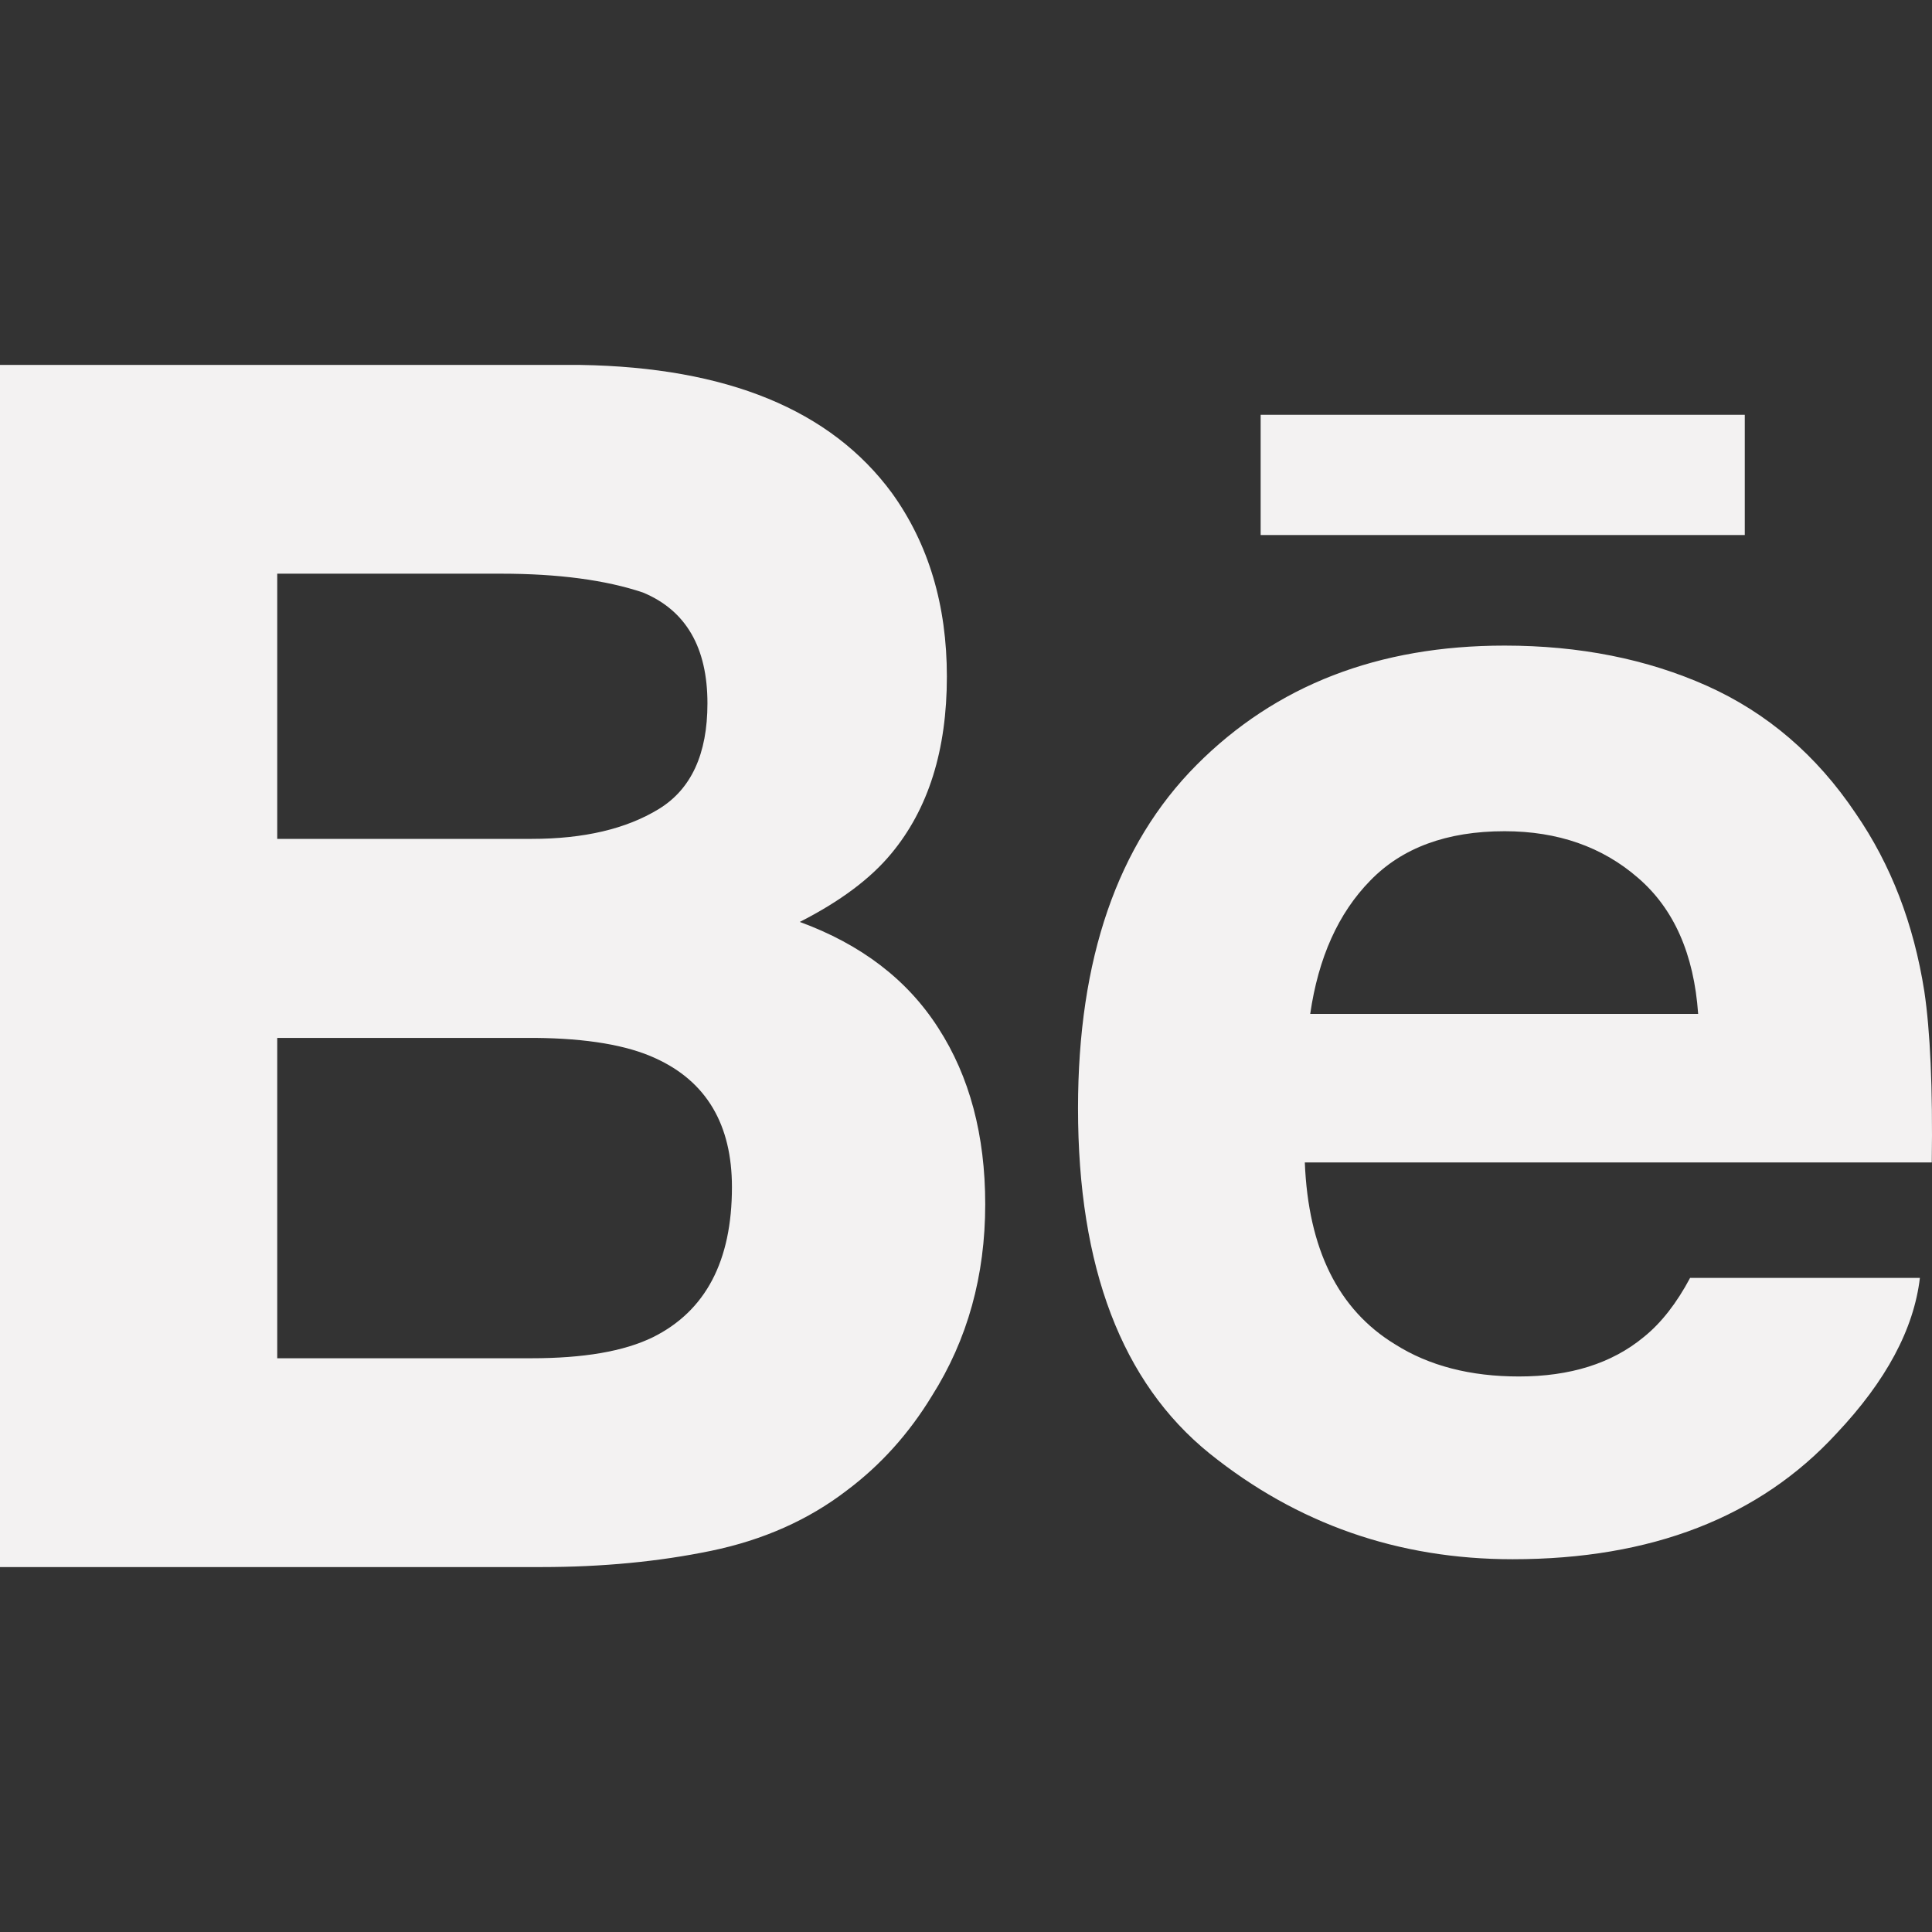 <?xml version="1.0"?>
<svg xmlns="http://www.w3.org/2000/svg" xmlns:xlink="http://www.w3.org/1999/xlink" version="1.1" id="Capa_1" x="0px" y="0px" width="24px" height="24px" viewBox="0 0 430.123 430.123" style="enable-background:new 0 0 430.123 430.123;" xml:space="preserve" class=""><rect x="0" y="0" width="430.123" height="430.123" fill="#333333" stroke="none"/><g><g>
	<path id="Behance" d="M388.432,119.12H280.659V92.35h107.782v26.77H388.432z M208.912,228.895   c6.954,10.771,10.429,23.849,10.429,39.203c0,15.878-3.918,30.122-11.889,42.704c-5.071,8.326-11.367,15.359-18.932,21.021   c-8.52,6.548-18.607,11.038-30.203,13.437c-11.633,2.403-24.224,3.617-37.787,3.617H0V81.247h129.25   c32.579,0.53,55.676,9.969,69.315,28.506c8.184,11.369,12.239,25.011,12.239,40.868c0,16.362-4.104,29.454-12.368,39.401   c-4.597,5.577-11.388,10.65-20.378,15.229C191.675,210.236,202.007,218.086,208.912,228.895z M61.722,186.76h56.632   c11.638,0,21.046-2.212,28.292-6.634c7.241-4.415,10.854-12.263,10.854-23.531c0-12.449-4.784-20.712-14.375-24.689   c-8.244-2.763-18.792-4.186-31.591-4.186H61.722V186.76z M162.953,264.275c0-13.902-5.682-23.513-17.023-28.67   c-6.342-2.931-15.29-4.429-26.763-4.536H61.722v71.322h56.556c11.619,0,20.612-1.521,27.102-4.694   C157.084,291.863,162.953,280.76,162.953,264.275z M428.419,220.736c1.302,8.756,1.891,21.46,1.652,38.065H290.493   c0.77,19.266,7.421,32.739,20.035,40.449c7.607,4.835,16.83,7.196,27.63,7.196c11.388,0,20.67-2.879,27.815-8.797   c3.893-3.137,7.327-7.565,10.296-13.152h51.16c-1.34,11.379-7.5,22.92-18.57,34.648c-17.151,18.641-41.205,27.988-72.097,27.988   c-25.52,0-48.011-7.883-67.533-23.592C249.772,307.777,240,282.211,240,246.746c0-33.257,8.773-58.712,26.378-76.43   c17.67-17.751,40.474-26.586,68.583-26.586c16.661,0,31.68,2.978,45.079,8.965c13.357,5.993,24.396,15.425,33.09,28.388   C420.998,192.499,426.058,205.699,428.419,220.736z M378.062,225.73c-0.938-13.322-5.386-23.405-13.395-30.296   c-7.943-6.91-17.866-10.379-29.706-10.379c-12.886,0-22.836,3.708-29.906,10.996c-7.118,7.273-11.547,17.161-13.362,29.68H378.062   L378.062,225.73z" data-original="#000000" class="active-path" data-old_color="#F2F1F1" fill="#F3F2F2"/>
</g></g> </svg>
